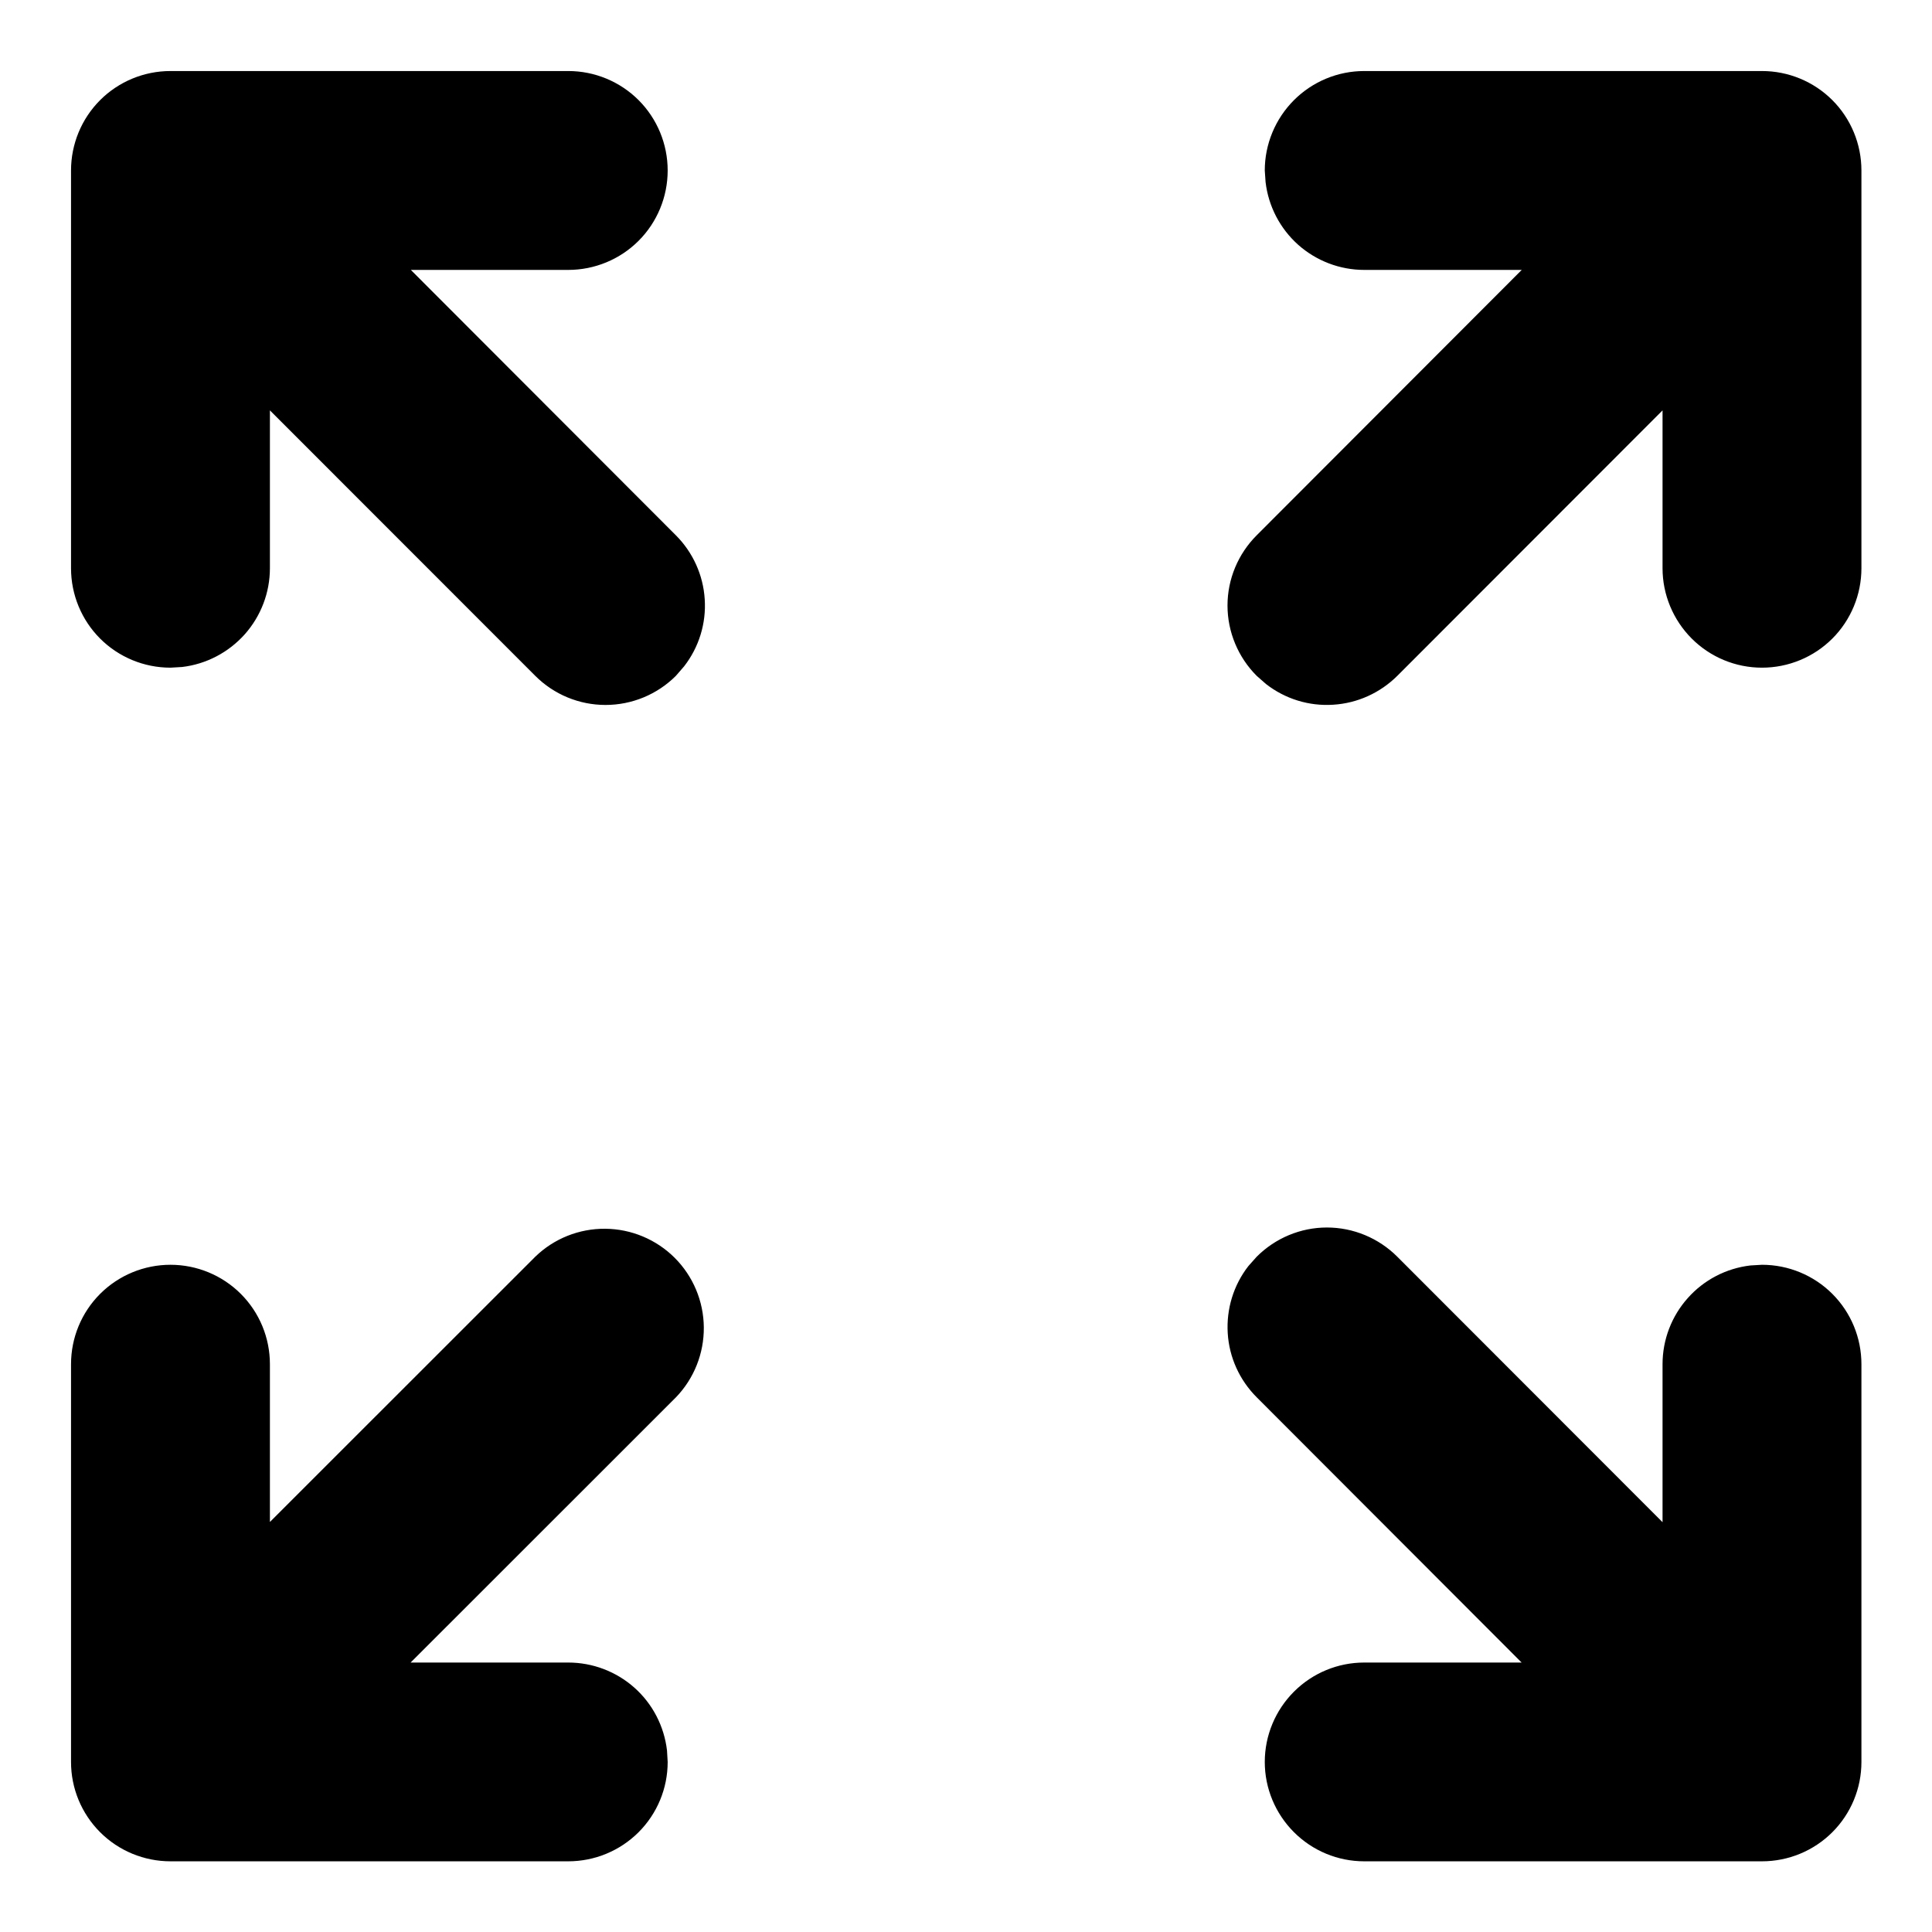 <svg width="17" height="17" viewBox="0 0 17 17" fill="none" xmlns="http://www.w3.org/2000/svg">
<path d="M4.71 11.058C4.875 10.898 5.096 10.81 5.326 10.812C5.555 10.814 5.775 10.906 5.937 11.068C6.099 11.23 6.191 11.45 6.193 11.679C6.195 11.909 6.107 12.13 5.948 12.295L3.613 14.629H5C5.214 14.629 5.421 14.707 5.582 14.85C5.742 14.992 5.844 15.189 5.869 15.402L5.875 15.504C5.875 15.736 5.783 15.958 5.619 16.122C5.455 16.286 5.232 16.378 5 16.378H1.5C1.268 16.378 1.045 16.286 0.881 16.122C0.717 15.958 0.625 15.736 0.625 15.504V12.004C0.625 11.771 0.717 11.549 0.881 11.385C1.045 11.221 1.268 11.129 1.5 11.129C1.732 11.129 1.955 11.221 2.119 11.385C2.283 11.549 2.375 11.771 2.375 12.004V13.392L4.71 11.058ZM12.004 16.378C11.772 16.378 11.55 16.286 11.386 16.122C11.222 15.958 11.129 15.736 11.129 15.504C11.129 15.271 11.222 15.049 11.386 14.885C11.55 14.721 11.772 14.629 12.004 14.629H13.389L11.058 12.295C10.907 12.144 10.816 11.944 10.803 11.731C10.79 11.518 10.854 11.308 10.985 11.14L11.058 11.058C11.222 10.894 11.444 10.801 11.676 10.801C11.908 10.801 12.131 10.894 12.295 11.058L14.629 13.394V12.004C14.629 11.789 14.708 11.582 14.851 11.422C14.993 11.262 15.189 11.16 15.402 11.135L15.504 11.129C15.736 11.129 15.959 11.221 16.123 11.385C16.287 11.549 16.379 11.771 16.379 12.004V15.504C16.379 15.736 16.287 15.958 16.123 16.122C15.959 16.286 15.736 16.378 15.504 16.378H12.004ZM5 0.625C5.232 0.625 5.455 0.717 5.619 0.881C5.783 1.045 5.875 1.268 5.875 1.5C5.875 1.732 5.783 1.955 5.619 2.119C5.455 2.283 5.232 2.375 5 2.375H3.615L5.947 4.71C6.097 4.86 6.188 5.061 6.201 5.273C6.215 5.486 6.15 5.696 6.019 5.864L5.947 5.947C5.783 6.111 5.56 6.203 5.328 6.203C5.096 6.203 4.874 6.111 4.71 5.947L2.375 3.611V5C2.375 5.214 2.296 5.421 2.154 5.581C2.011 5.741 1.815 5.844 1.602 5.869L1.5 5.875C1.268 5.875 1.045 5.783 0.881 5.619C0.717 5.455 0.625 5.232 0.625 5V1.5C0.625 1.268 0.717 1.045 0.881 0.881C1.045 0.717 1.268 0.625 1.5 0.625H5ZM15.504 0.625C15.736 0.625 15.959 0.717 16.123 0.881C16.287 1.045 16.379 1.268 16.379 1.5V5C16.379 5.232 16.287 5.455 16.123 5.619C15.959 5.783 15.736 5.875 15.504 5.875C15.272 5.875 15.05 5.783 14.886 5.619C14.722 5.455 14.629 5.232 14.629 5V3.611L12.295 5.947C12.144 6.097 11.944 6.188 11.731 6.201C11.518 6.215 11.308 6.15 11.14 6.019L11.058 5.947C10.894 5.783 10.801 5.56 10.801 5.328C10.801 5.096 10.894 4.874 11.058 4.71L13.39 2.375H12.004C11.79 2.375 11.583 2.296 11.423 2.154C11.263 2.011 11.161 1.815 11.136 1.602L11.129 1.5C11.129 1.268 11.222 1.045 11.386 0.881C11.55 0.717 11.772 0.625 12.004 0.625H15.504Z" fill="black"/>
</svg>
